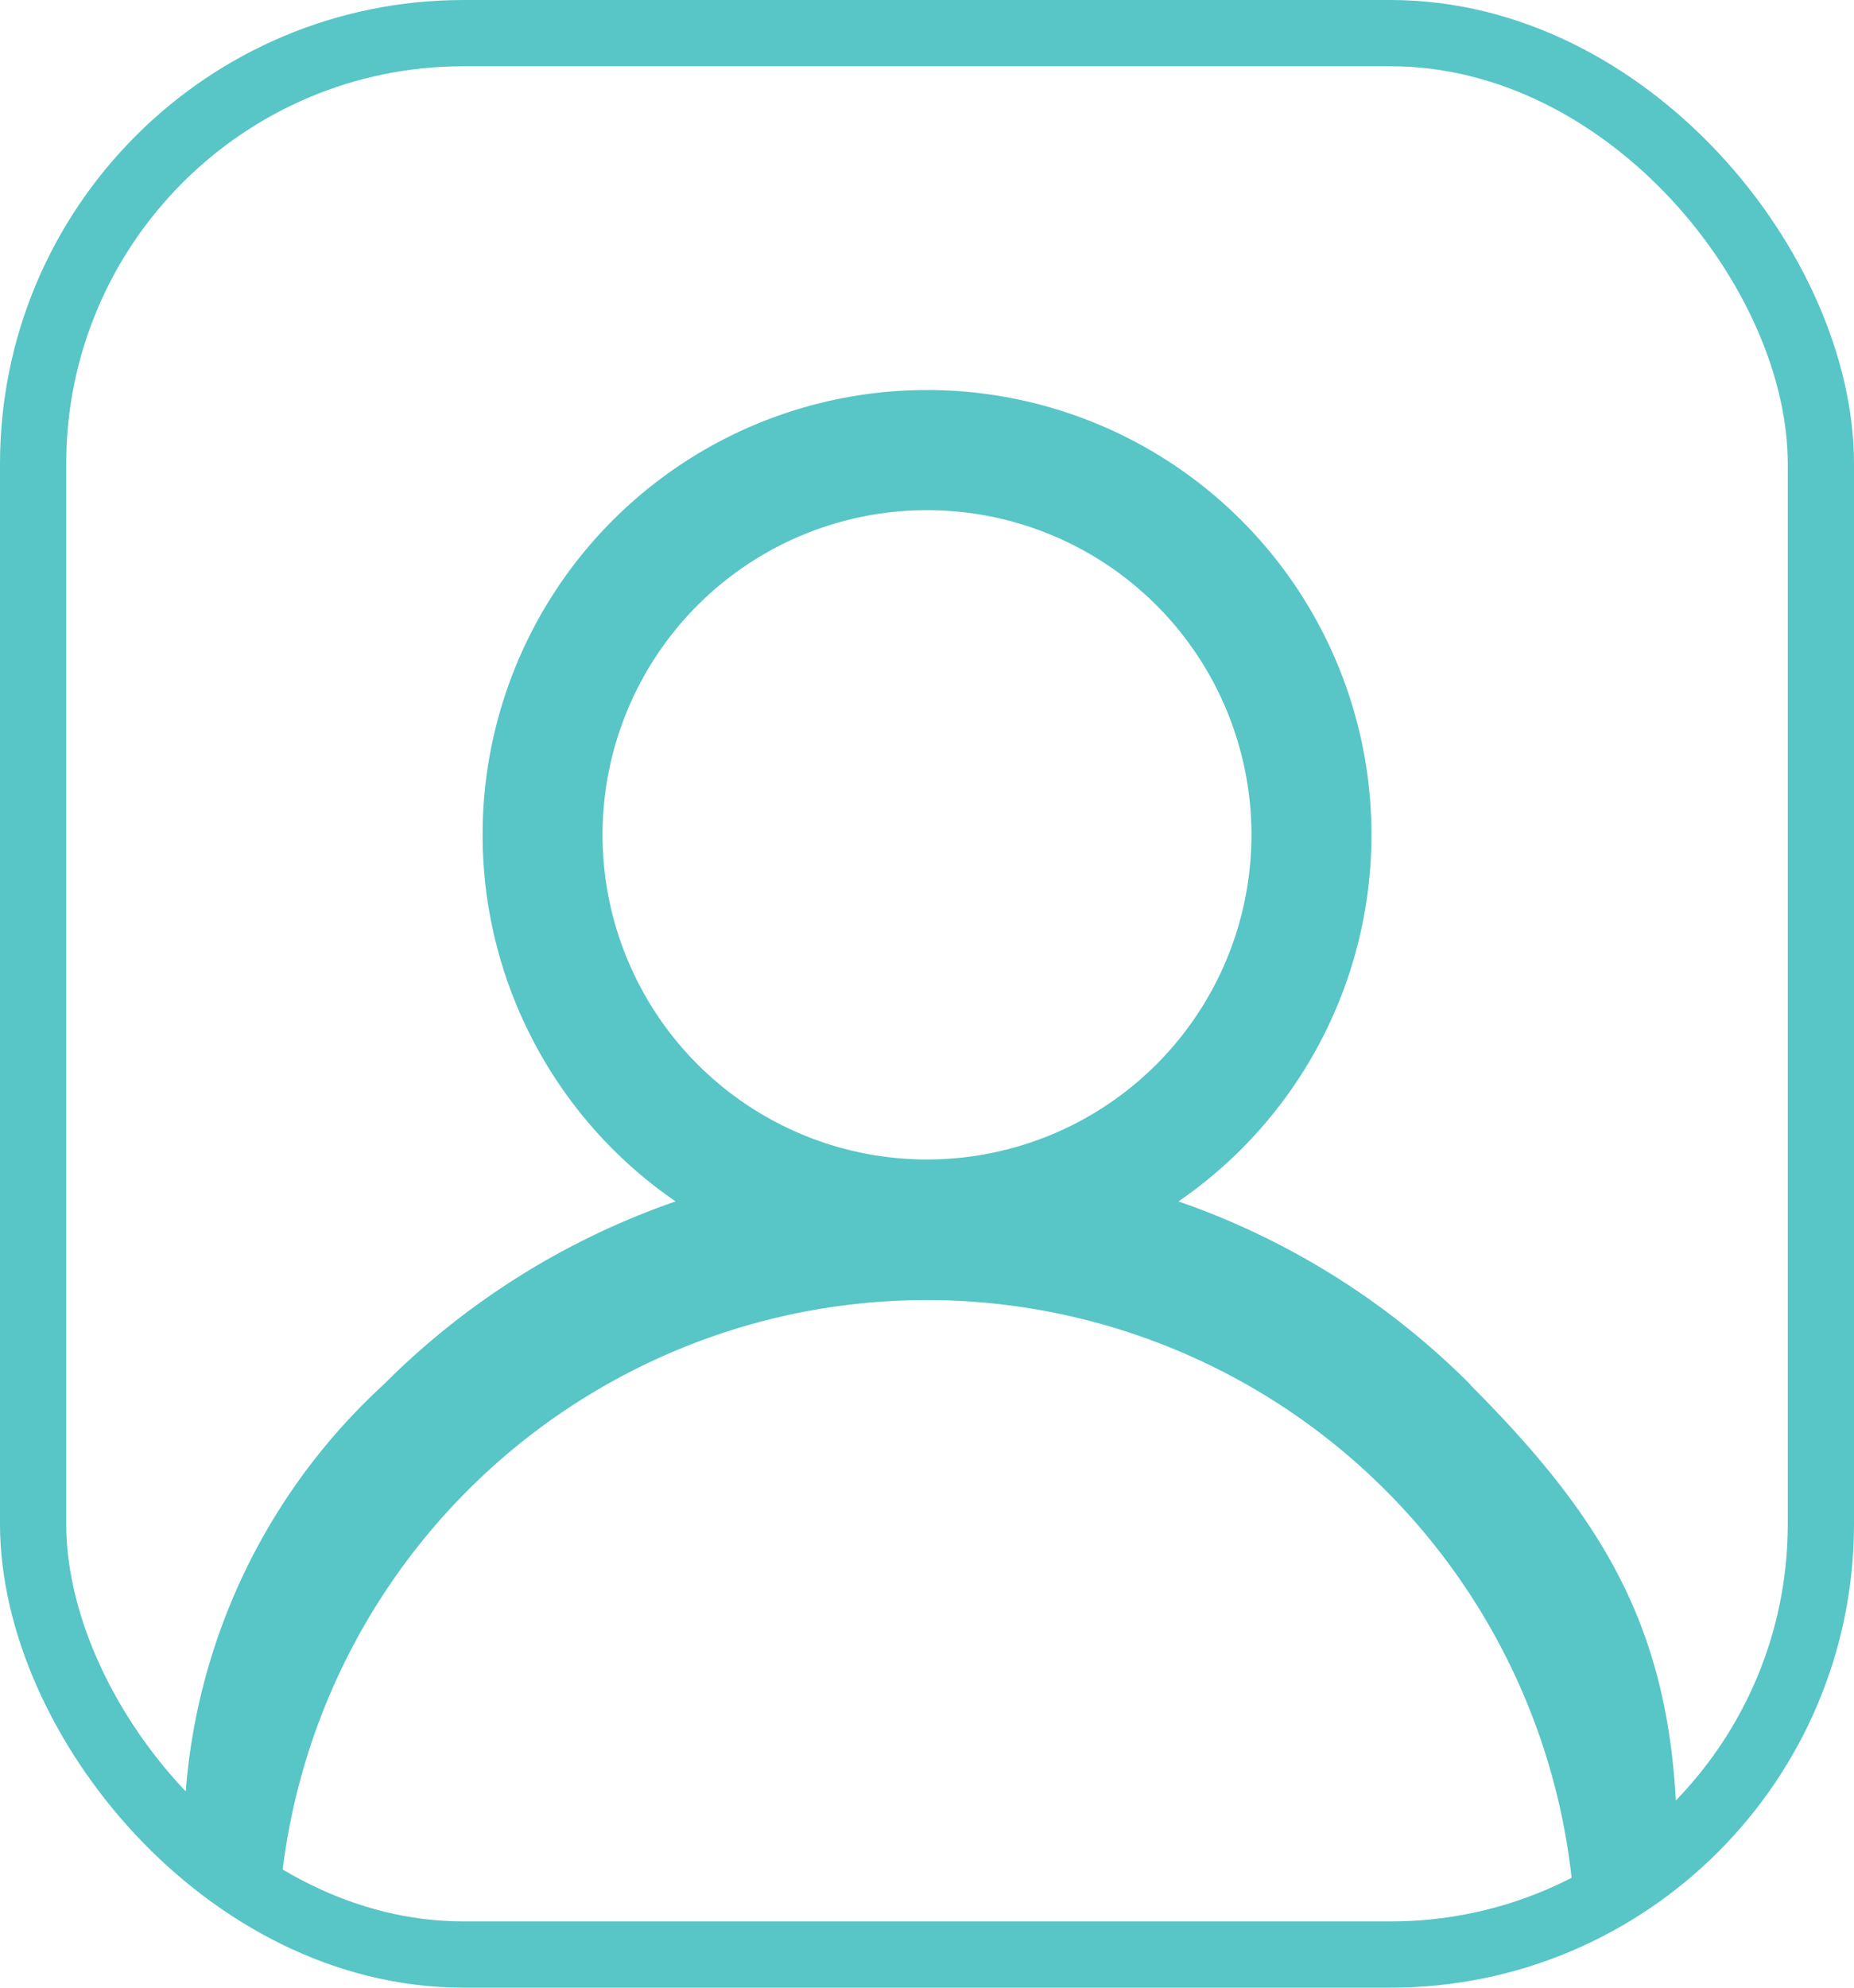 <svg xmlns="http://www.w3.org/2000/svg" width="28" height="30" viewBox="0 0 28 30">
  <g id="user" transform="translate(2.391 5.891)">
    <path id="Path_2" data-name="Path 2" d="M19.818,15.009a11.564,11.564,0,0,0-4.411-2.767,6.712,6.712,0,1,0-7.595,0A11.564,11.564,0,0,0,3.4,15.009a9.3,9.3,0,0,0-3,7.352l1.409.857a9.8,9.8,0,0,1,19.59,0l1.54-1.176c0-3.1-.934-4.84-3.127-7.033Zm-8.209-3.4a4.9,4.9,0,1,1,4.9-4.9A4.9,4.9,0,0,1,11.609,11.609Z" transform="translate(0)" fill="#58c5c7"/>
  </g>
  <g id="Rectangle_2" data-name="Rectangle 2" fill="none" stroke="#58c5c7" stroke-width="1">
    <rect width="28" height="30" rx="7" stroke="none"/>
    <rect x="0.5" y="0.5" width="27" height="29" rx="6.5" fill="none"/>
  </g>
</svg>
